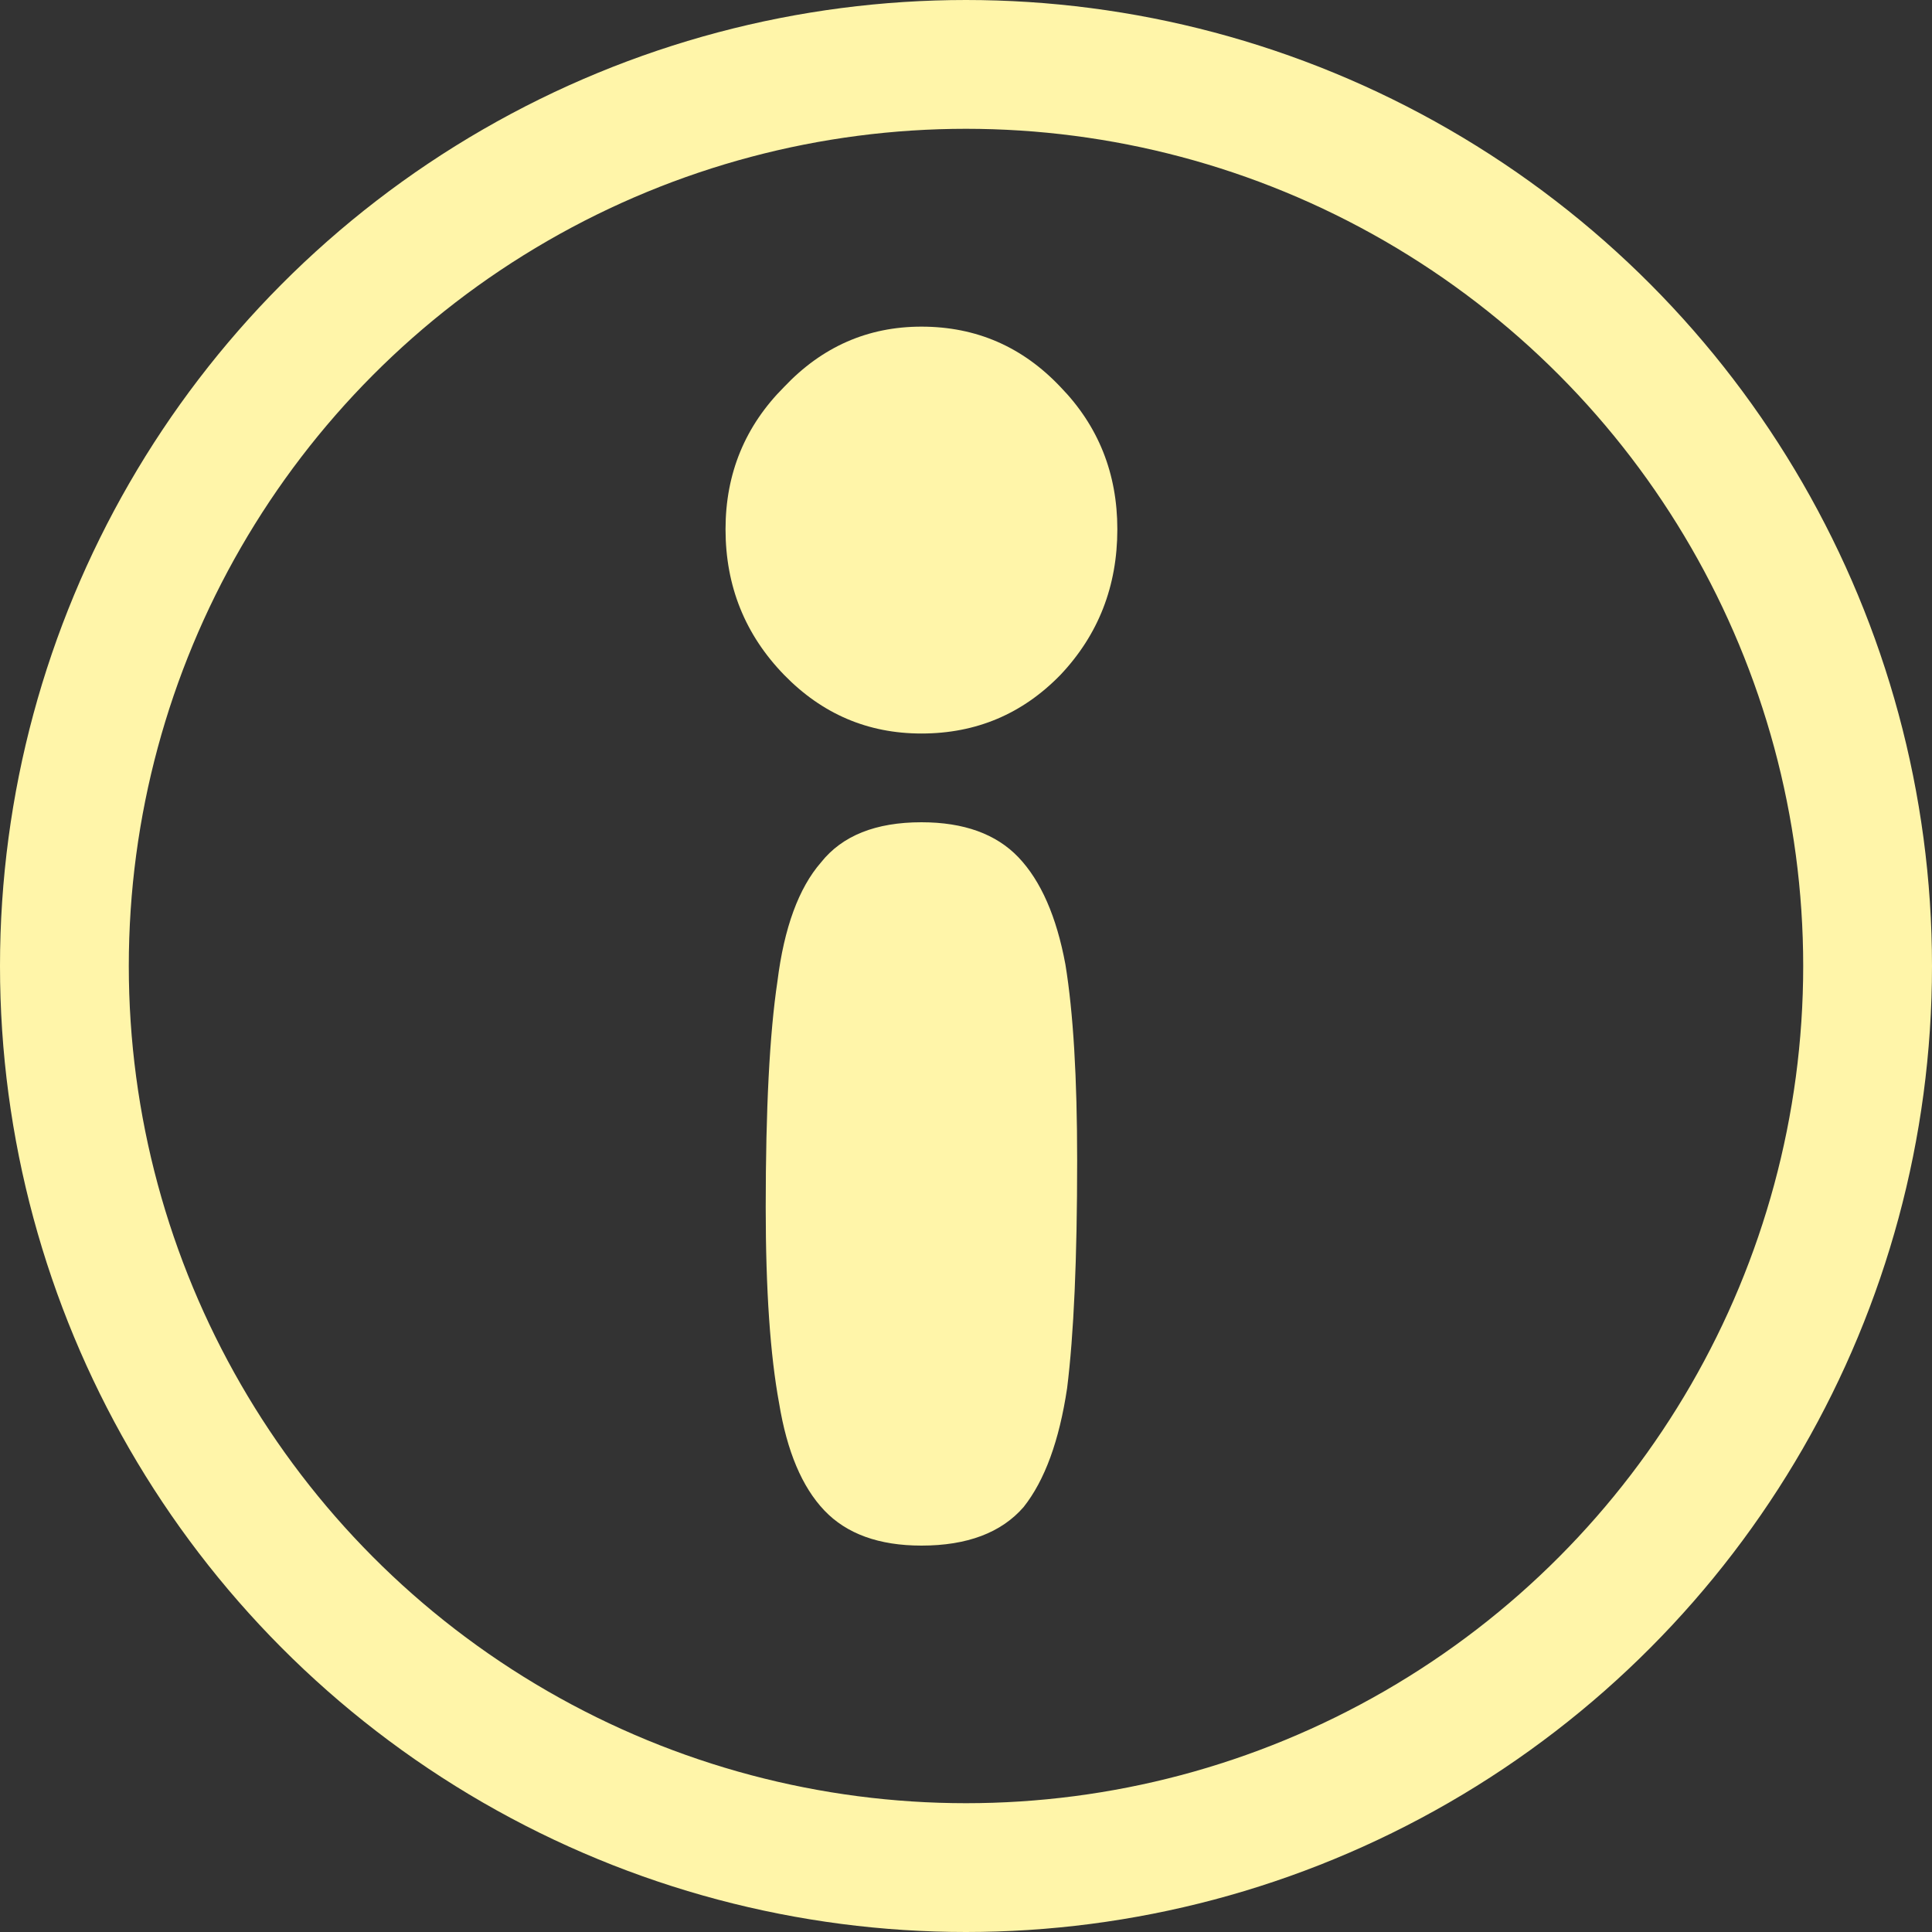 <svg width="15" height="15" viewBox="0 0 15 15" fill="none" xmlns="http://www.w3.org/2000/svg">
  <rect x="0" y="0" width="15" height="15" fill="#333333" stroke="none"/>
  <circle cx="7.5" cy="7.5" r="7" stroke="#FFF5A9"/>
  <path d="M7.154 5.695C7.579 5.695 7.938 5.543 8.233 5.24C8.528 4.928 8.675 4.551 8.675 4.109C8.675 3.676 8.528 3.307 8.233 3.004C7.938 2.692 7.579 2.536 7.154 2.536C6.738 2.536 6.383 2.692 6.088 3.004C5.785 3.307 5.633 3.676 5.633 4.109C5.633 4.551 5.785 4.928 6.088 5.24C6.383 5.543 6.738 5.695 7.154 5.695ZM7.154 12C7.509 12 7.774 11.9 7.947 11.701C8.112 11.493 8.224 11.185 8.285 10.778C8.337 10.362 8.363 9.773 8.363 9.01C8.363 8.369 8.333 7.862 8.272 7.489C8.203 7.116 8.081 6.839 7.908 6.657C7.735 6.475 7.483 6.384 7.154 6.384C6.799 6.384 6.539 6.488 6.374 6.696C6.201 6.895 6.088 7.203 6.036 7.619C5.975 8.026 5.945 8.611 5.945 9.374C5.945 10.015 5.98 10.522 6.049 10.895C6.11 11.268 6.227 11.545 6.4 11.727C6.573 11.909 6.825 12 7.154 12Z" fill="#FFF5A9"/>
</svg>
